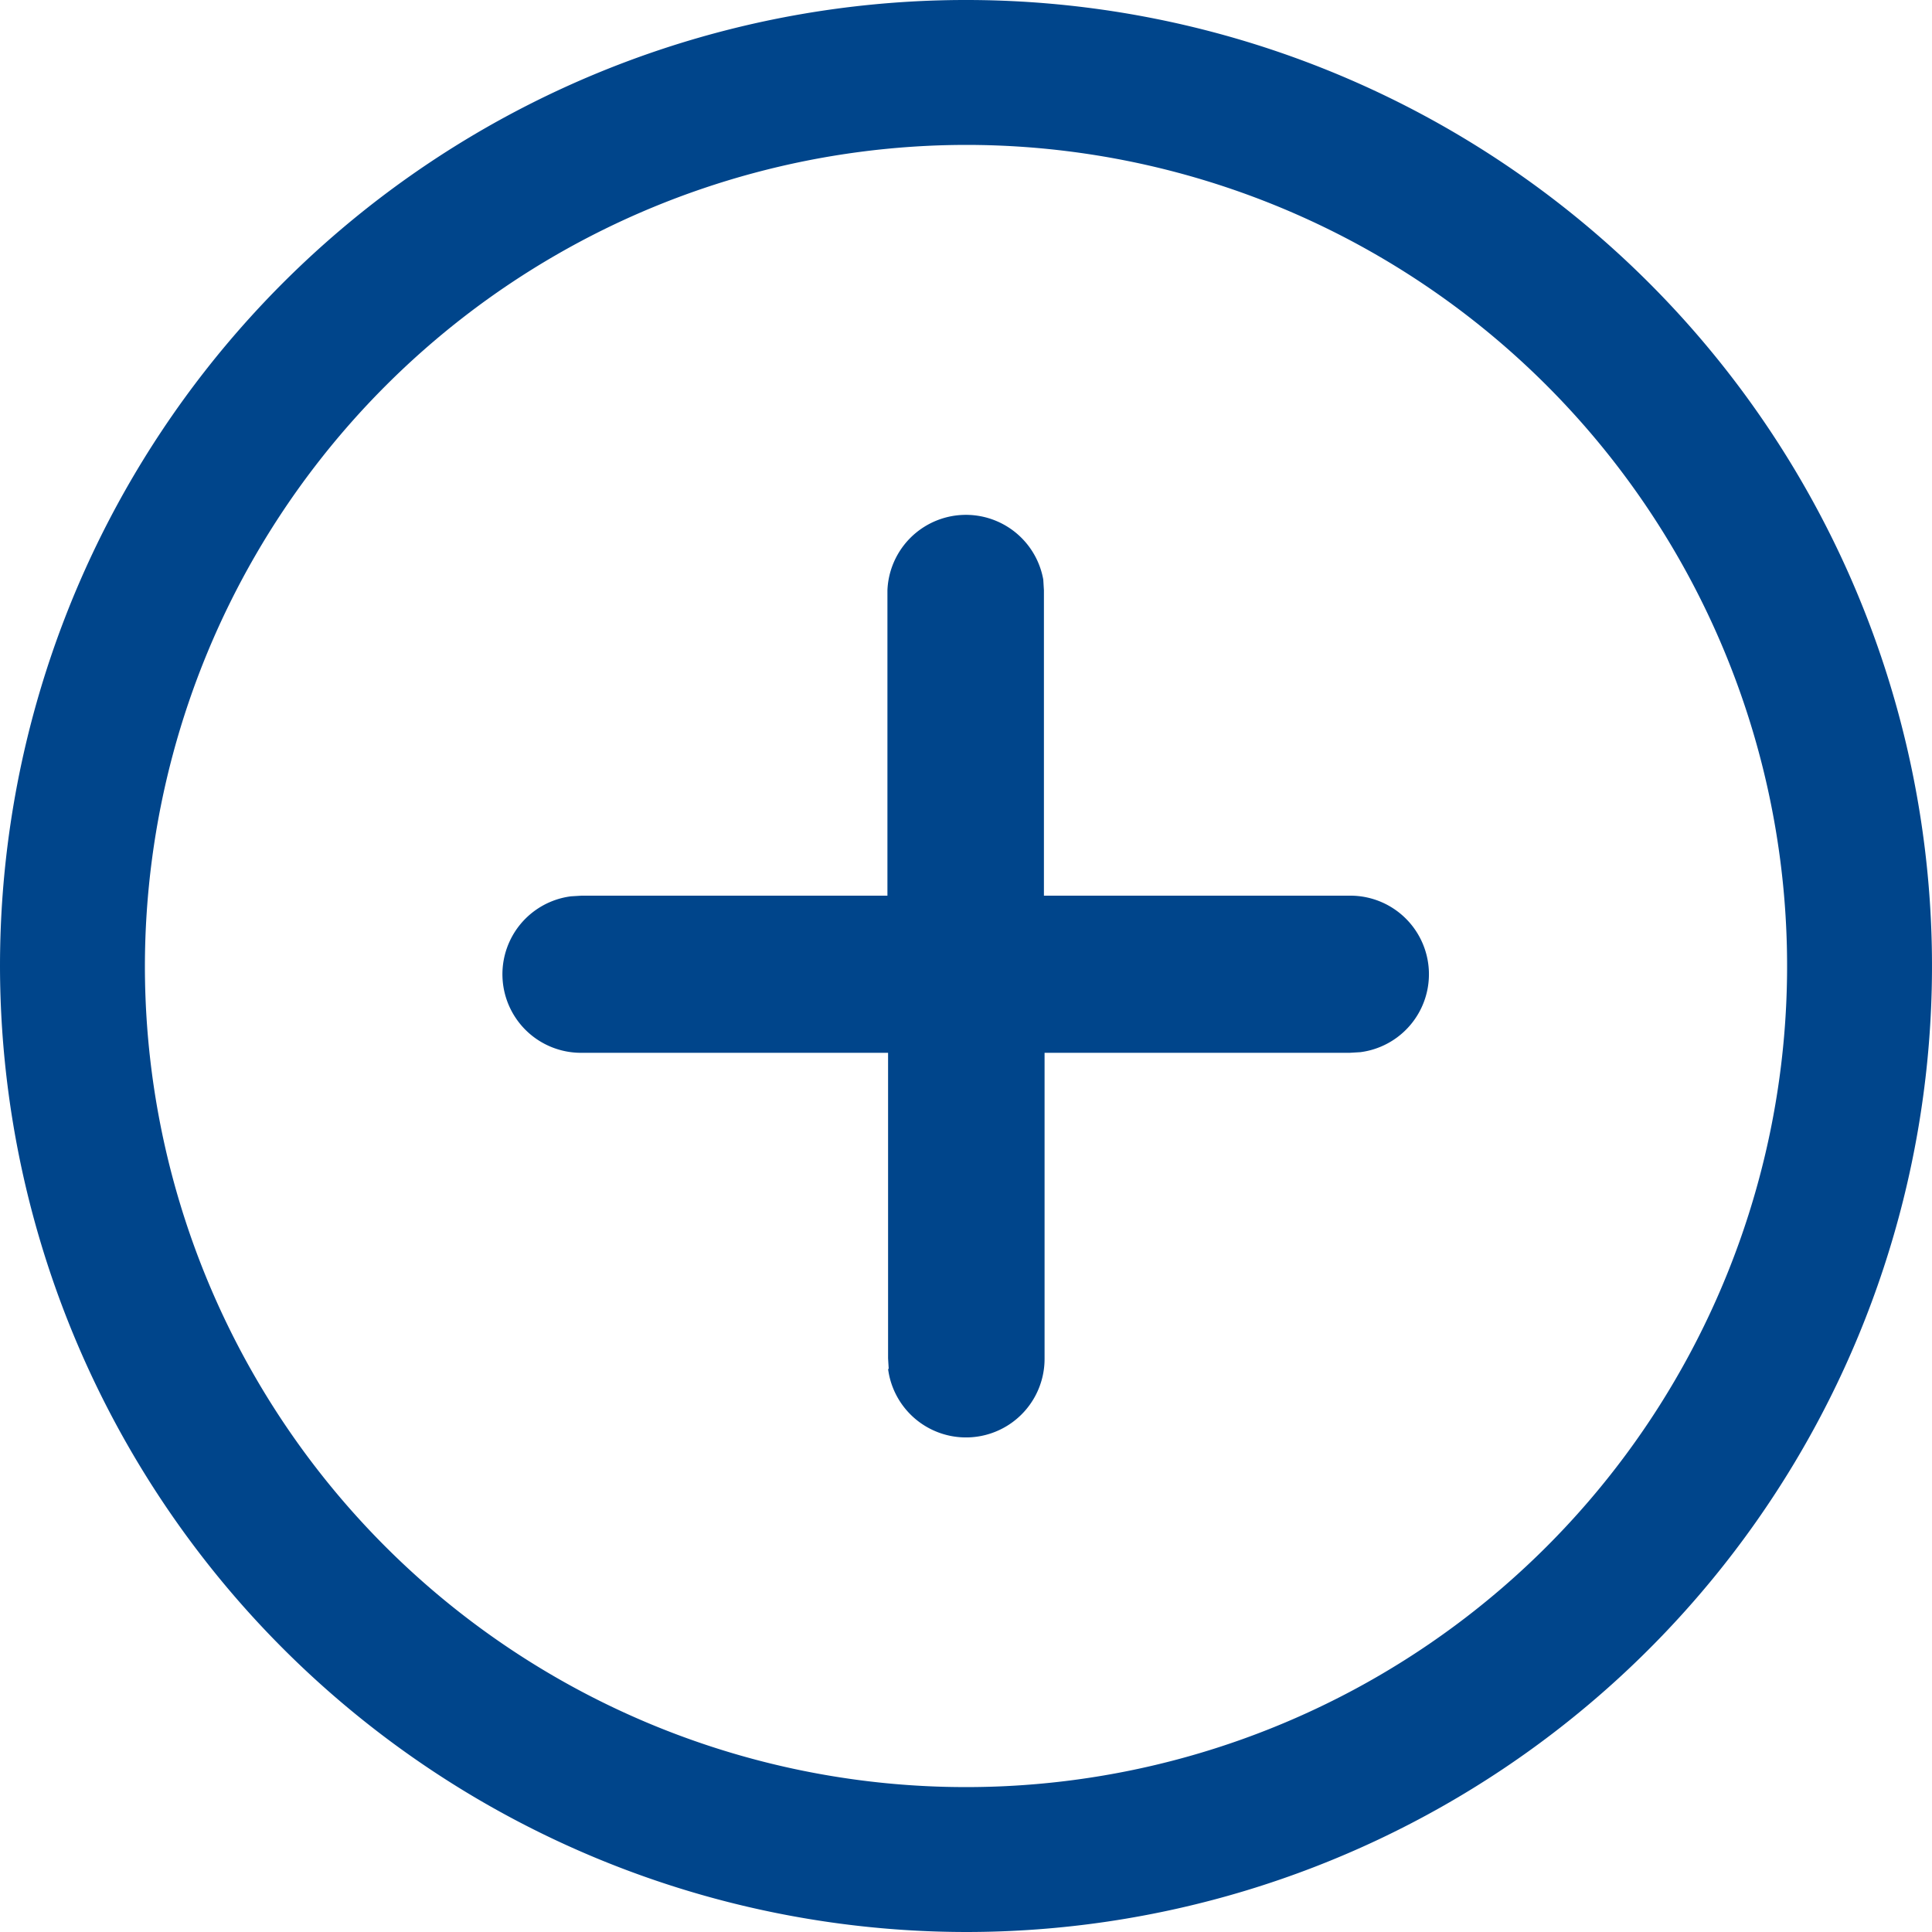 <svg xmlns="http://www.w3.org/2000/svg" width="15" height="15" viewBox="0 0 15 15">
    <g>
        <path fill="#00458b" d="M0 7.5A7.5 7.5 0 1 1 7.5 15 7.508 7.508 0 0 1 0 7.5zm1.125 0A6.375 6.375 0 1 0 7.5 1.125 6.383 6.383 0 0 0 1.125 7.5zM6.9 10.629l-.005-.083V8.174h-2.38a.61.61 0 0 1-.082-1.215l.082-.005H6.89V4.583A.61.61 0 0 1 8.1 4.5l.005.083v2.371h2.374a.61.61 0 0 1 .083 1.215l-.083.005H8.11v2.371a.61.61 0 0 1-1.215.083z"/>
    </g>
</svg>
